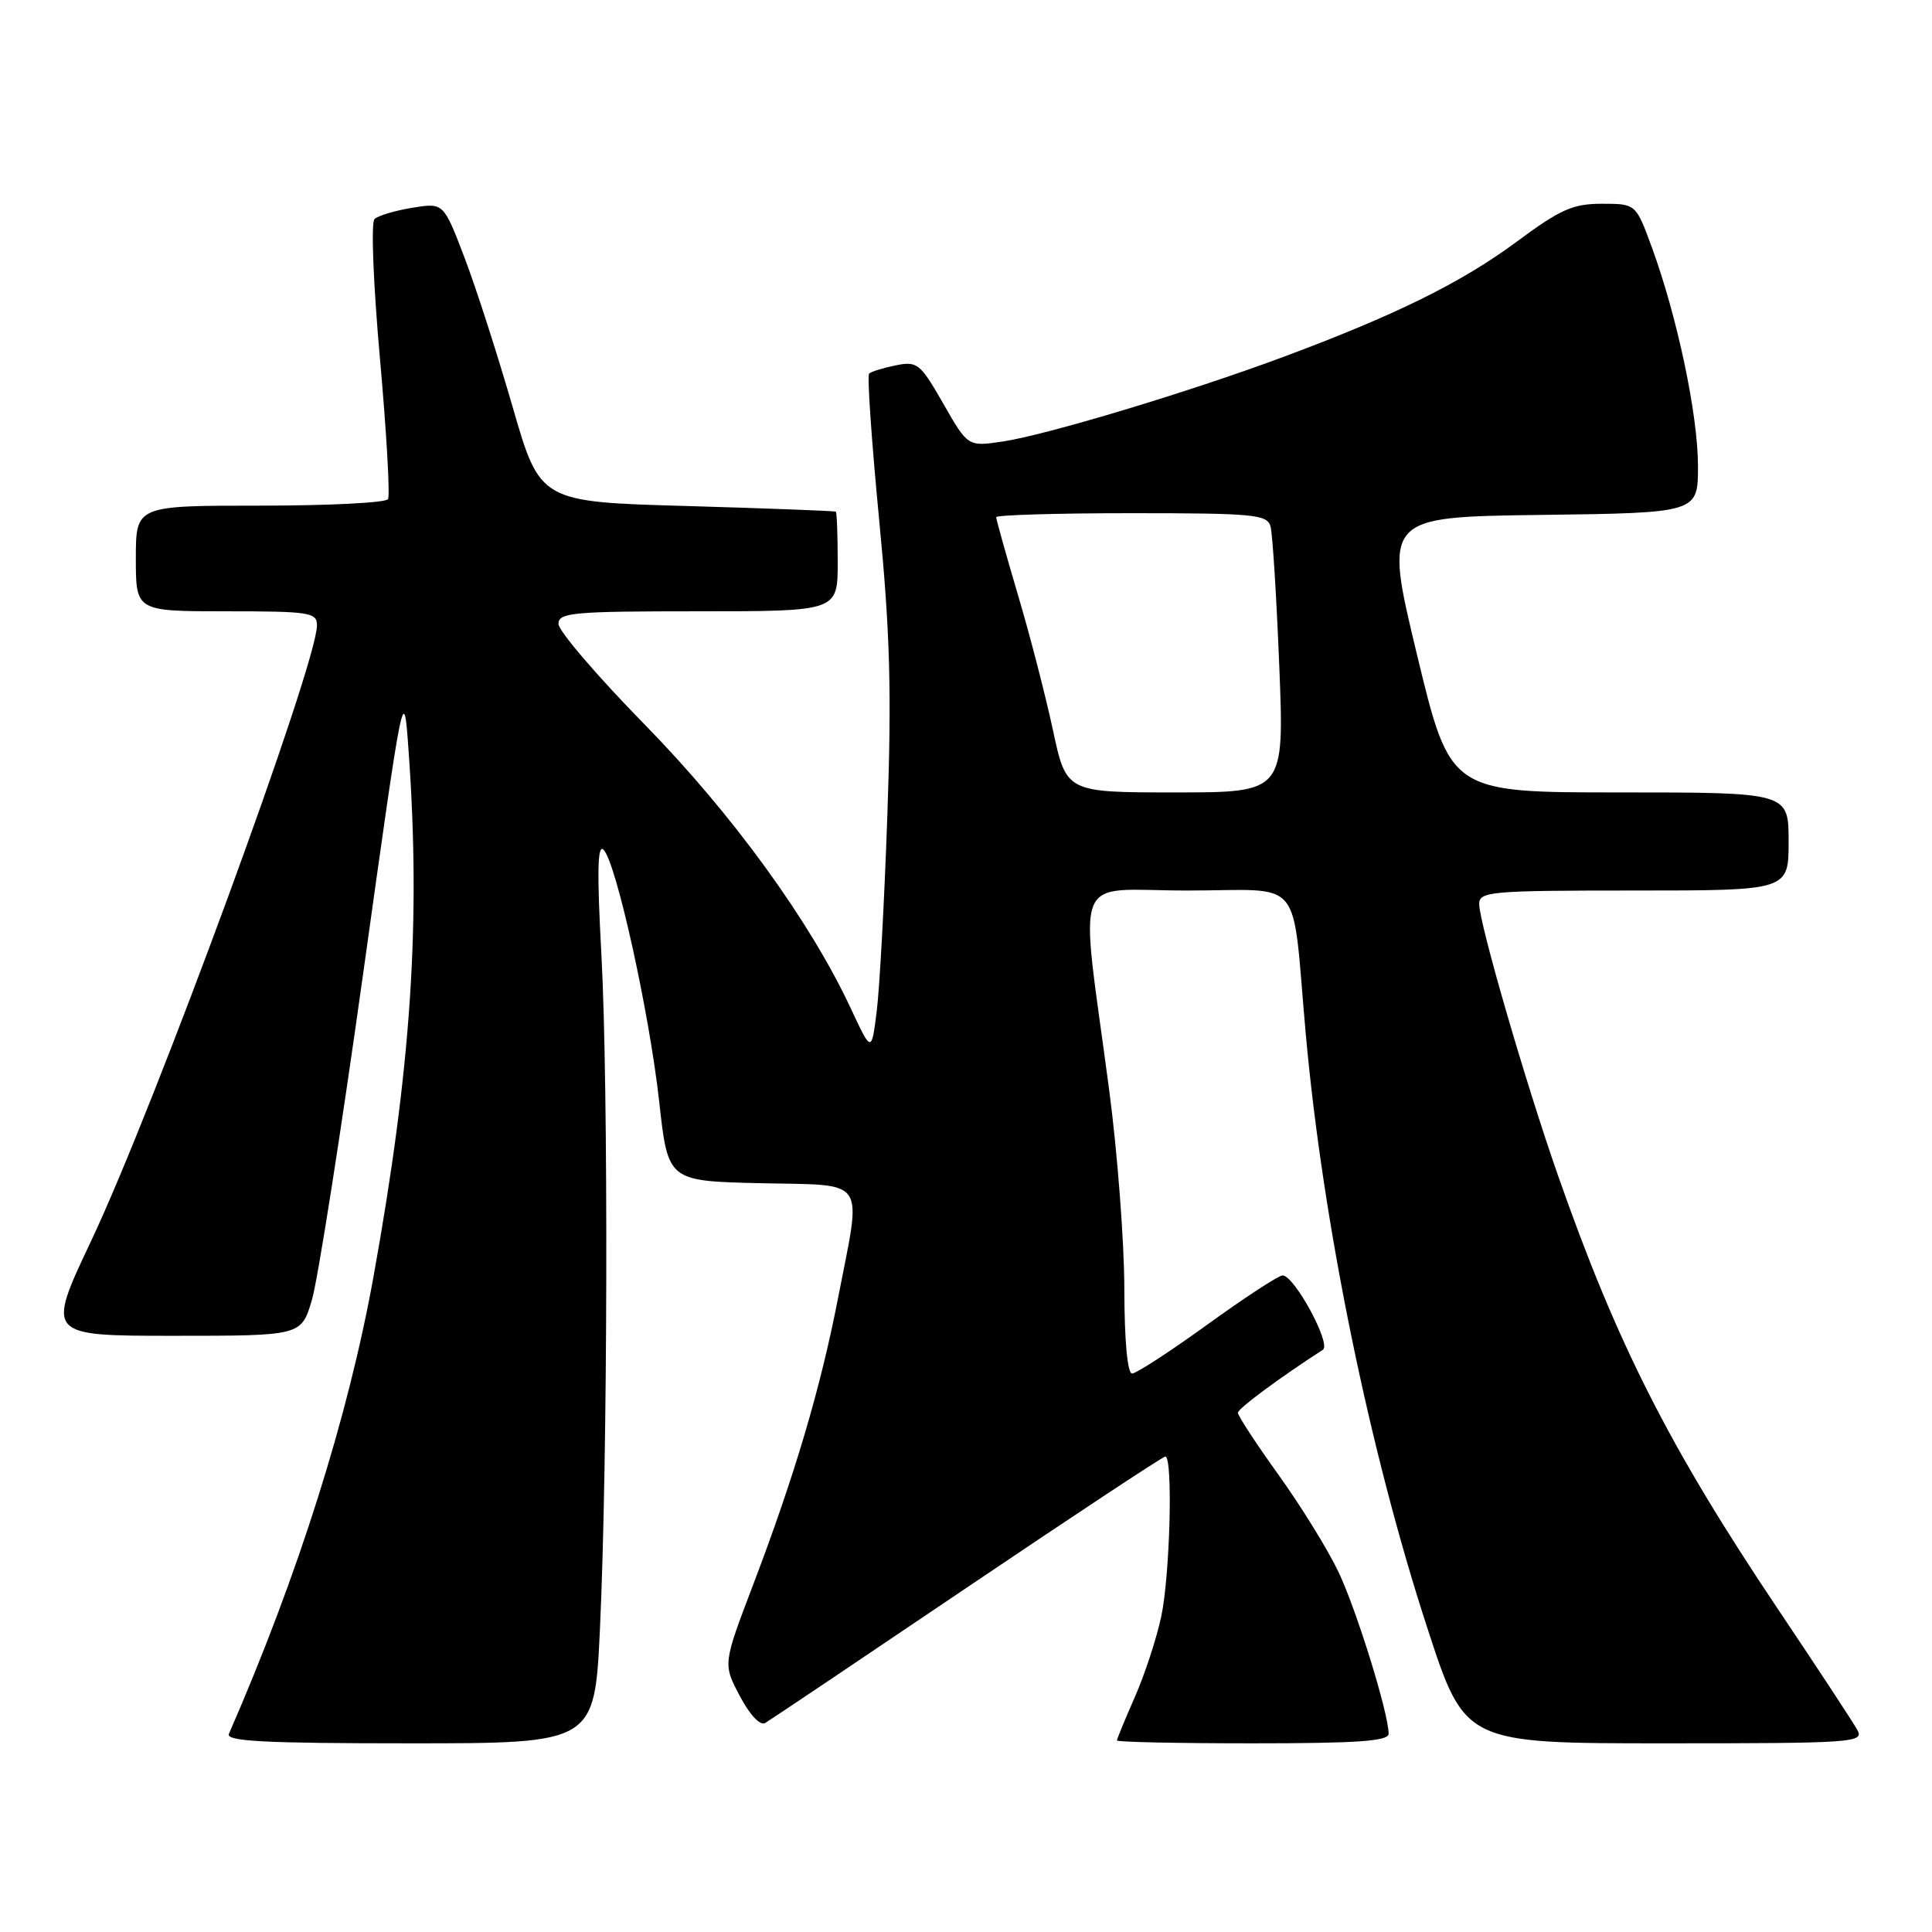 <?xml version="1.0" encoding="UTF-8" standalone="no"?>
<!DOCTYPE svg PUBLIC "-//W3C//DTD SVG 1.1//EN" "http://www.w3.org/Graphics/SVG/1.1/DTD/svg11.dtd" >
<svg xmlns="http://www.w3.org/2000/svg" xmlns:xlink="http://www.w3.org/1999/xlink" version="1.1" viewBox="0 0 256 256">
 <g >
 <path fill="currentColor"
d=" M 79.50 215.75 C 80.53 193.63 80.63 143.91 79.69 126.50 C 79.09 115.56 79.17 111.79 79.97 112.59 C 81.64 114.24 86.04 134.15 87.35 146.00 C 88.51 156.50 88.51 156.50 100.76 156.78 C 115.12 157.11 114.20 155.75 111.04 172.02 C 108.73 183.94 105.28 195.58 99.79 210.00 C 95.79 220.50 95.79 220.50 98.03 224.73 C 99.34 227.22 100.72 228.69 101.38 228.31 C 102.00 227.95 114.05 219.86 128.16 210.33 C 142.28 200.80 154.09 193.00 154.41 193.00 C 155.44 193.00 155.04 208.71 153.87 214.20 C 153.25 217.12 151.67 221.92 150.37 224.87 C 149.07 227.83 148.00 230.42 148.00 230.62 C 148.00 230.83 156.10 231.00 166.00 231.00 C 179.89 231.00 184.00 230.71 184.00 229.73 C 184.00 227.04 179.78 213.42 177.38 208.34 C 176.00 205.42 172.42 199.62 169.43 195.45 C 166.44 191.29 164.01 187.57 164.03 187.19 C 164.05 186.63 169.52 182.58 175.29 178.85 C 176.44 178.10 171.50 169.00 169.95 169.00 C 169.42 169.00 164.94 171.93 160.00 175.50 C 155.06 179.07 150.56 182.00 150.01 182.00 C 149.39 182.00 148.99 177.63 148.98 170.75 C 148.97 164.56 148.07 152.75 146.98 144.50 C 143.05 114.75 141.78 118.00 157.31 118.00 C 173.04 118.00 171.10 115.65 173.02 137.00 C 175.28 162.05 181.43 192.14 189.14 215.75 C 194.11 231.00 194.11 231.00 220.59 231.00 C 245.50 231.00 247.01 230.90 246.12 229.25 C 245.60 228.29 240.87 221.09 235.61 213.25 C 221.19 191.76 214.26 178.08 206.42 155.69 C 202.15 143.49 196.00 122.30 196.00 119.79 C 196.00 118.13 197.46 118.00 216.50 118.00 C 237.00 118.00 237.00 118.00 237.00 111.50 C 237.00 105.00 237.00 105.00 214.58 105.00 C 192.16 105.00 192.16 105.00 187.76 86.75 C 183.37 68.50 183.37 68.50 204.18 68.23 C 225.00 67.96 225.00 67.96 224.99 61.73 C 224.99 54.96 222.22 41.87 218.87 32.75 C 216.76 27.00 216.76 27.00 212.25 27.00 C 208.41 27.00 206.75 27.74 200.98 32.02 C 193.65 37.45 184.89 41.77 170.00 47.31 C 157.51 51.96 138.67 57.63 132.88 58.50 C 128.25 59.19 128.25 59.19 125.00 53.50 C 121.93 48.14 121.56 47.84 118.69 48.41 C 117.02 48.75 115.43 49.24 115.16 49.51 C 114.89 49.78 115.49 58.43 116.48 68.75 C 117.94 83.79 118.16 91.56 117.58 108.00 C 117.19 119.28 116.55 130.97 116.17 134.00 C 115.48 139.50 115.48 139.50 112.75 133.65 C 107.34 122.05 97.05 107.88 85.40 95.98 C 79.13 89.58 74.00 83.59 74.00 82.67 C 74.00 81.17 75.89 81.00 92.50 81.00 C 111.00 81.00 111.00 81.00 111.00 74.50 C 111.00 70.92 110.89 67.91 110.75 67.80 C 110.61 67.70 101.74 67.36 91.03 67.05 C 71.56 66.50 71.56 66.50 67.92 53.90 C 65.92 46.97 63.05 38.05 61.53 34.08 C 58.77 26.86 58.77 26.86 54.64 27.53 C 52.36 27.90 50.11 28.57 49.63 29.02 C 49.14 29.48 49.46 37.58 50.35 47.56 C 51.22 57.31 51.70 65.67 51.41 66.14 C 51.12 66.62 43.48 67.00 34.44 67.00 C 18.00 67.00 18.00 67.00 18.00 74.00 C 18.00 81.00 18.00 81.00 30.00 81.00 C 41.03 81.00 42.00 81.15 42.00 82.86 C 42.00 88.02 20.55 146.50 12.08 164.42 C 6.13 177.00 6.13 177.00 23.03 177.00 C 39.92 177.00 39.92 177.00 41.33 172.25 C 42.10 169.64 45.16 150.18 48.12 129.00 C 53.50 90.50 53.50 90.50 54.14 99.50 C 55.77 122.23 54.49 141.40 49.50 169.11 C 46.15 187.70 39.52 208.69 30.33 229.75 C 29.90 230.73 35.06 231.00 54.29 231.00 C 78.79 231.00 78.79 231.00 79.50 215.75 Z  M 139.52 96.75 C 138.55 92.21 136.46 84.13 134.87 78.78 C 133.29 73.44 132.00 68.82 132.00 68.53 C 132.00 68.24 140.07 68.00 149.93 68.00 C 166.16 68.00 167.91 68.17 168.35 69.75 C 168.62 70.71 169.14 79.04 169.51 88.25 C 170.18 105.00 170.18 105.00 155.73 105.00 C 141.29 105.00 141.29 105.00 139.52 96.75 Z "/>
</g>
</svg>